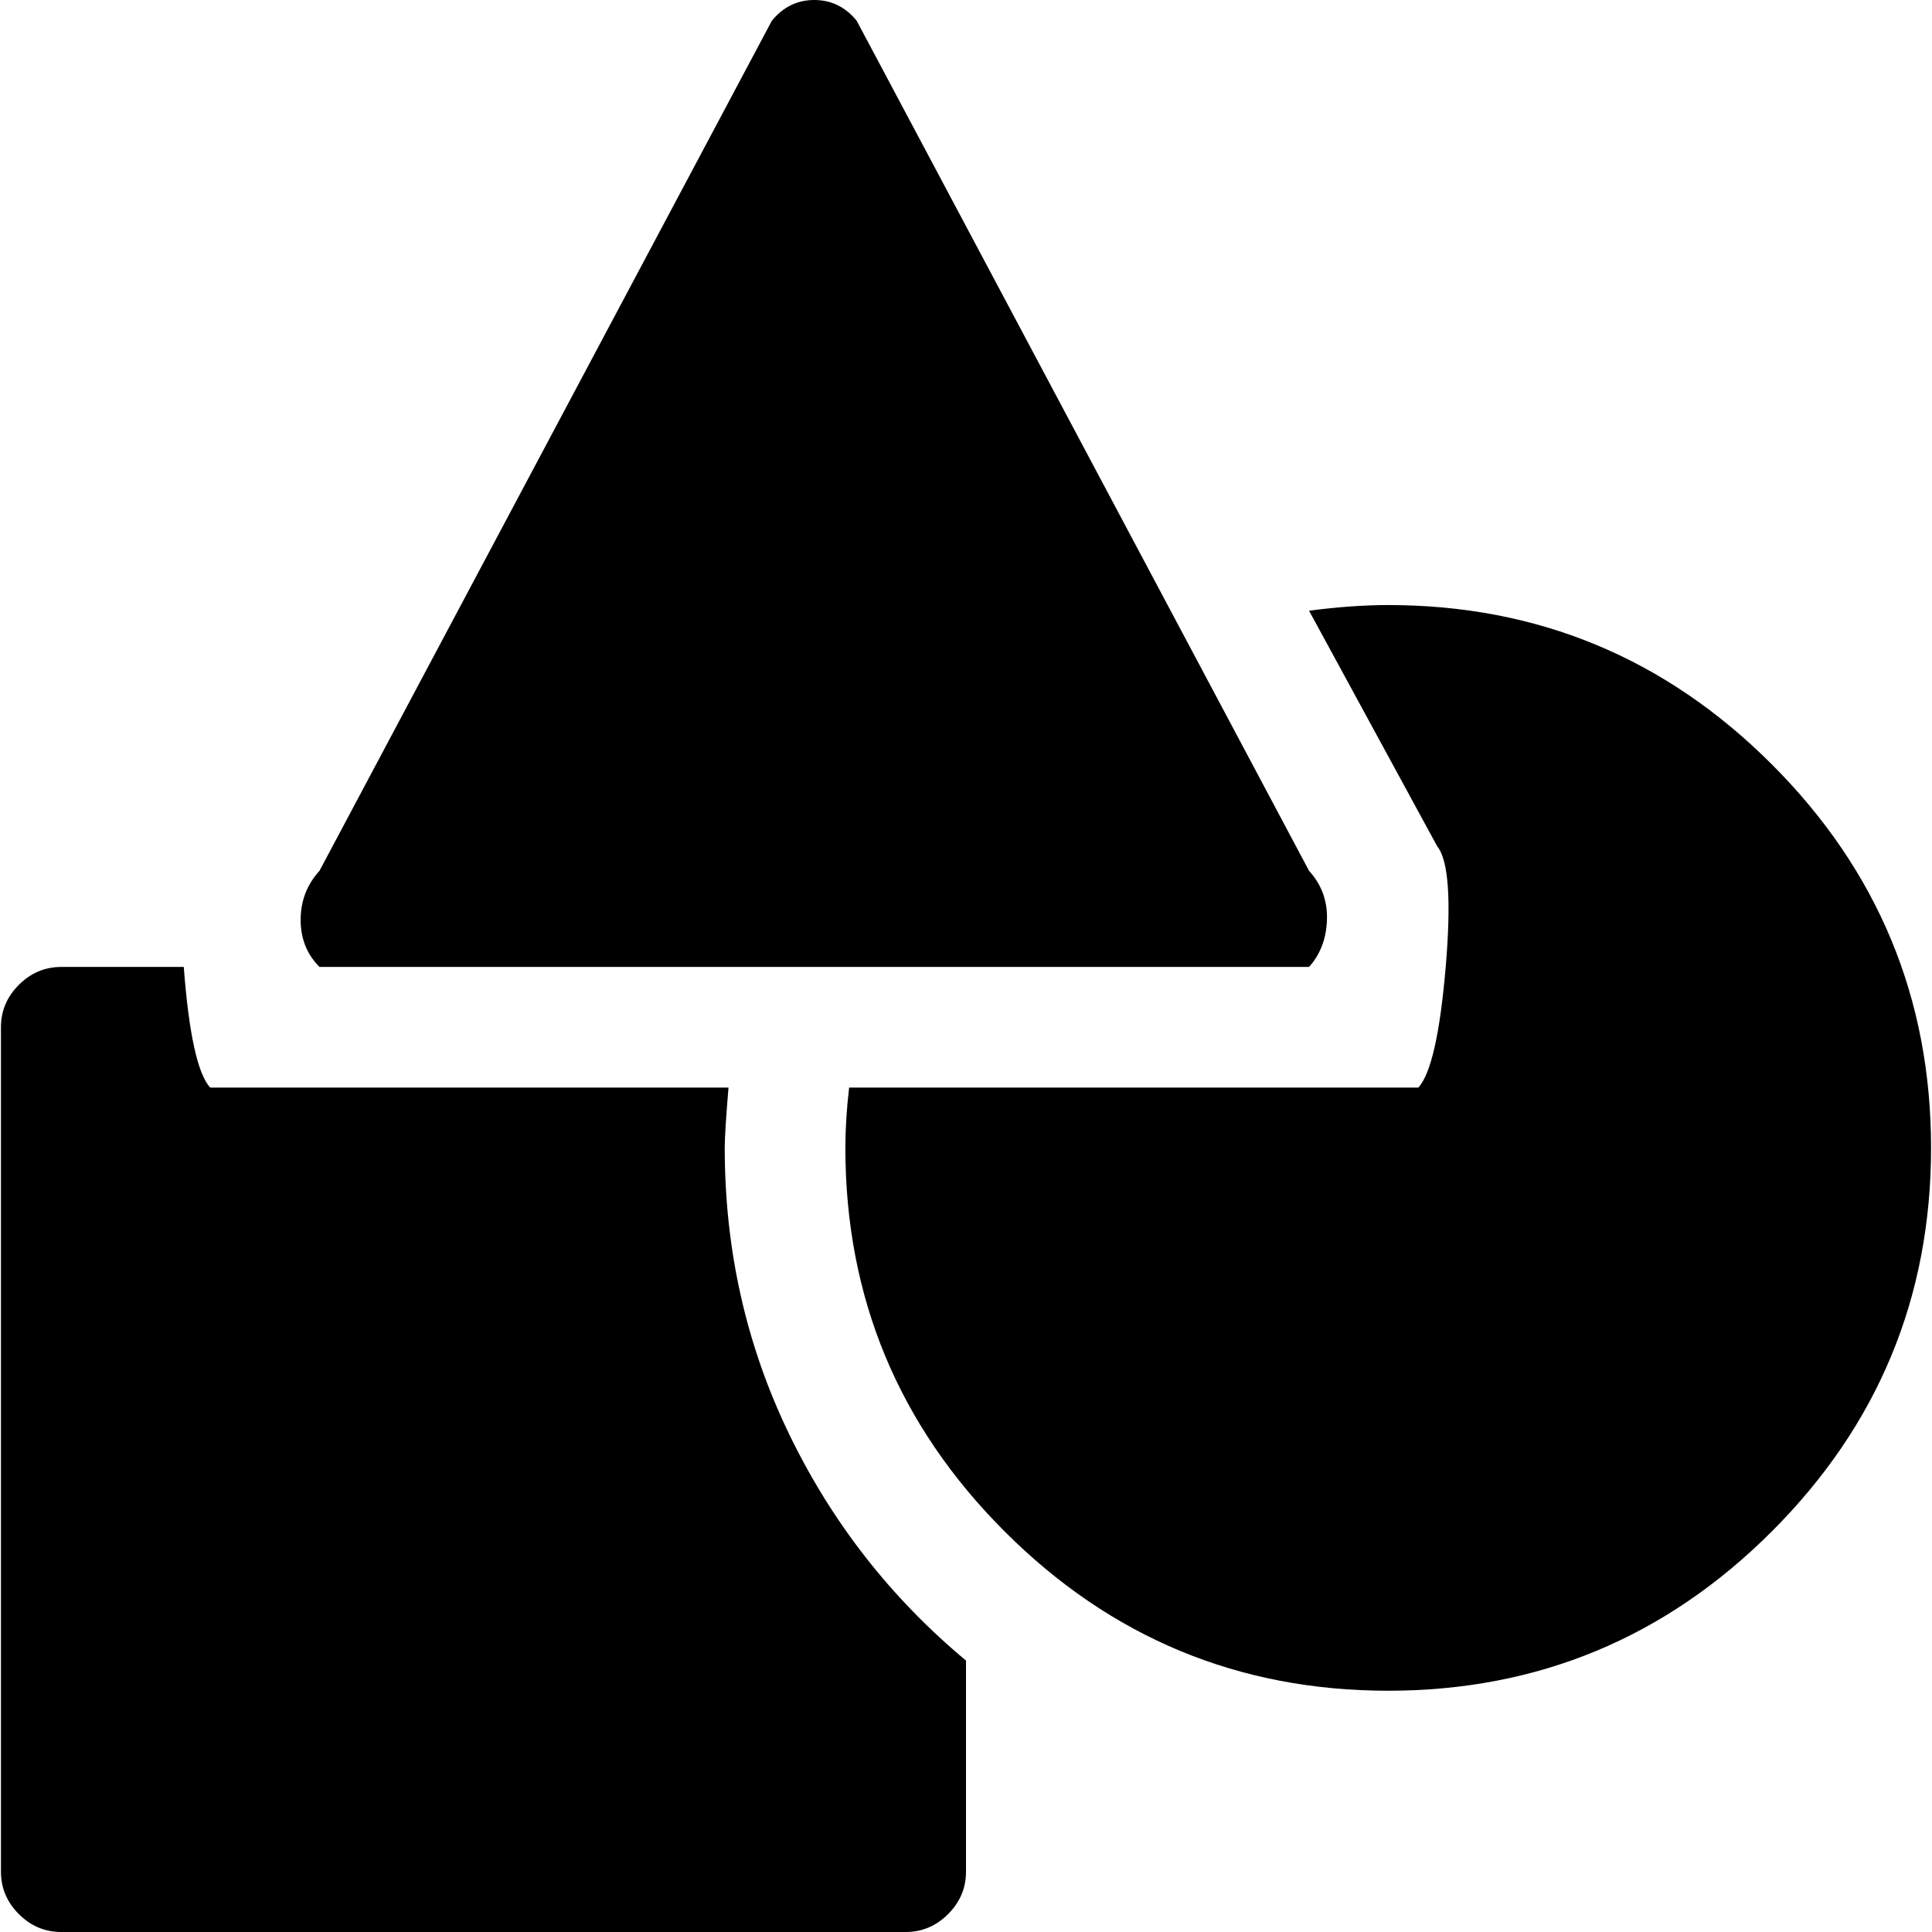 <svg xmlns="http://www.w3.org/2000/svg" xmlns:xlink="http://www.w3.org/1999/xlink" aria-hidden="true" role="img" width="1em" height="1em" preserveAspectRatio="xMidYMid meet" viewBox="0 0 1024 1025"><path d="M736 897q-119 0-203.5-84.5T448 609q0-15 2-32h302q10-11 14.5-64t-4.5-64l-68-125q23-3 42-3q119 0 203.5 84.5T1024 609t-84.5 203.5T736 897zm-42-384H169q-10-10-10-25t10-26L409 11q9-11 22.5-11T454 11l240 451q10 11 9.5 26t-9.5 25zm-310 96q0 81 34 151.5T512 881v112q0 13-9.5 22.5T480 1025H32q-13 0-22.5-9.5T0 993V545q0-13 9.5-22.5T32 513h65q4 53 14 64h275q-2 24-2 32z" fill="currentColor"/></svg>